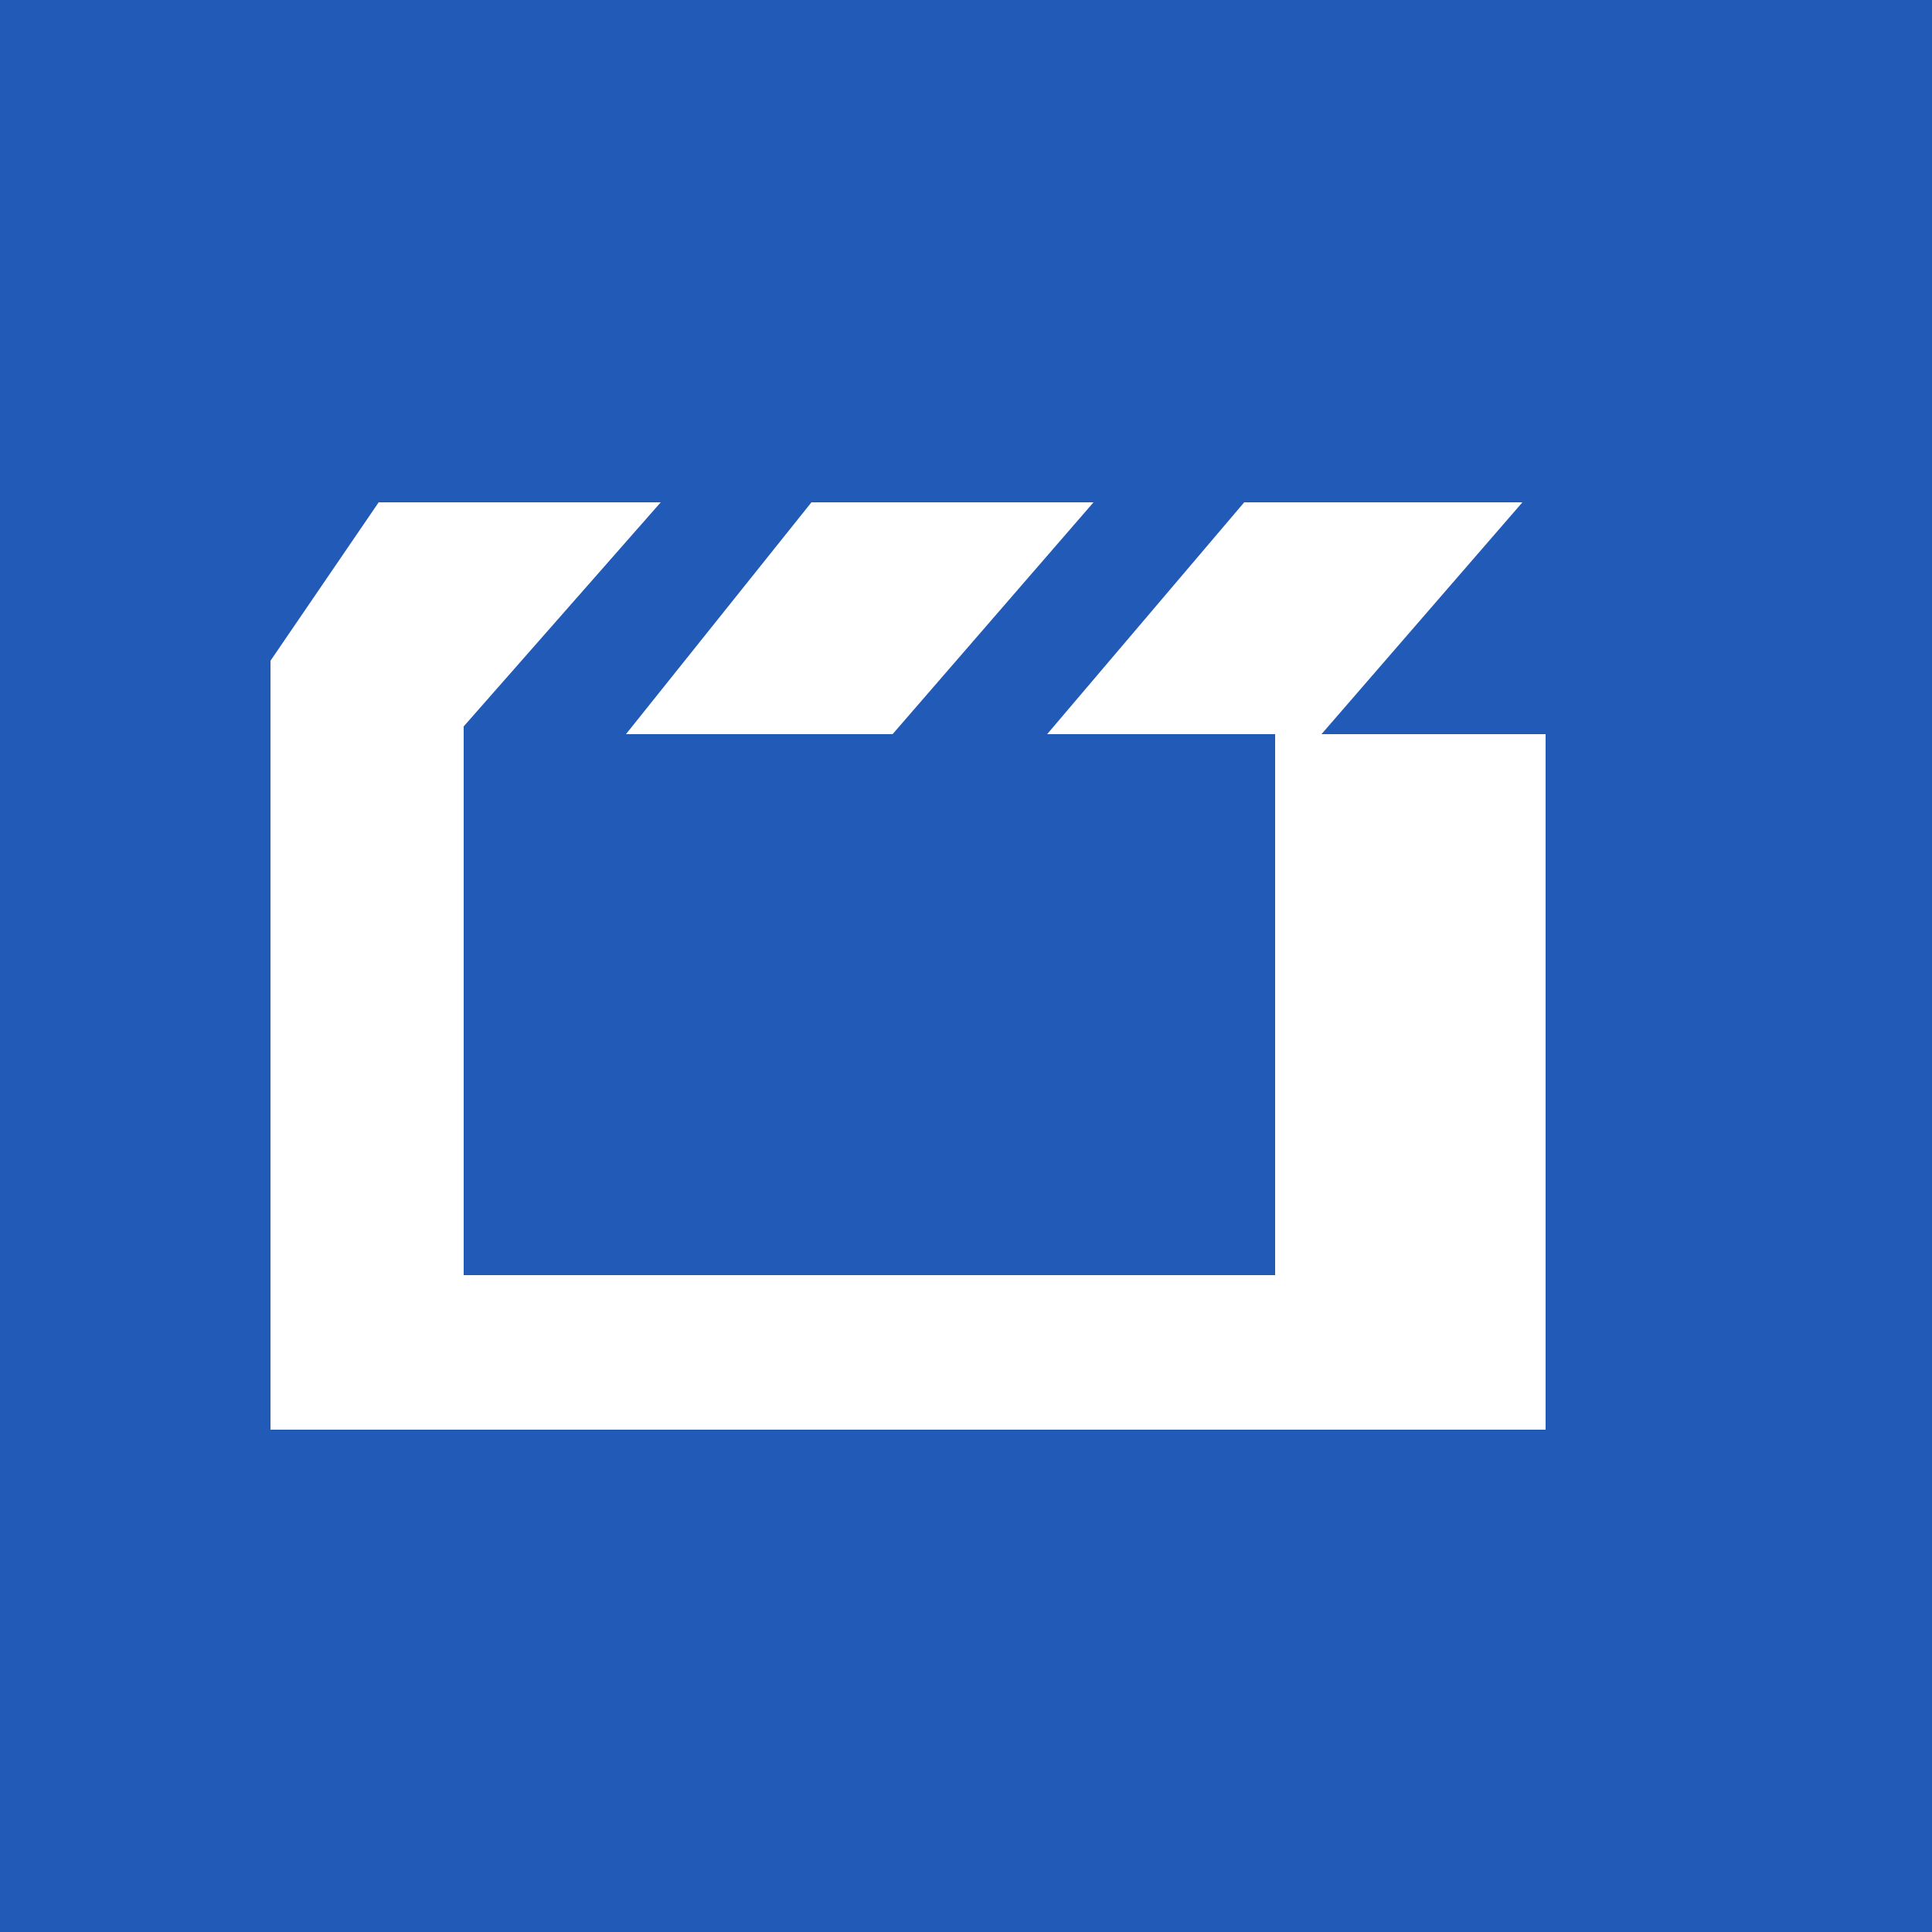 <?xml version="1.0" encoding="utf-8"?>
<!-- Generated by IcoMoon.io -->
<!DOCTYPE svg PUBLIC "-//W3C//DTD SVG 1.1//EN" "http://www.w3.org/Graphics/SVG/1.1/DTD/svg11.dtd">
<svg version="1.1" xmlns="http://www.w3.org/2000/svg" xmlns:xlink="http://www.w3.org/1999/xlink" width="64" height="64" viewBox="0 0 64 64">
<rect fill="#215ab7" x="0" y="0" width="64" height="64"></rect>
<path fill="#ffffff" d="M42.24 42.24h-26.88v-18.176l6.528-7.424h-9.344l-3.584 5.248v25.472h42.24v-23.040h-8.96z"></path>
<path fill="#ffffff" d="M29.568 24.32l6.656-7.68h-9.344l-6.144 7.68z"></path>
<path fill="#ffffff" d="M43.776 24.32l6.656-7.68h-9.216l-6.528 7.68z"></path>
</svg>
